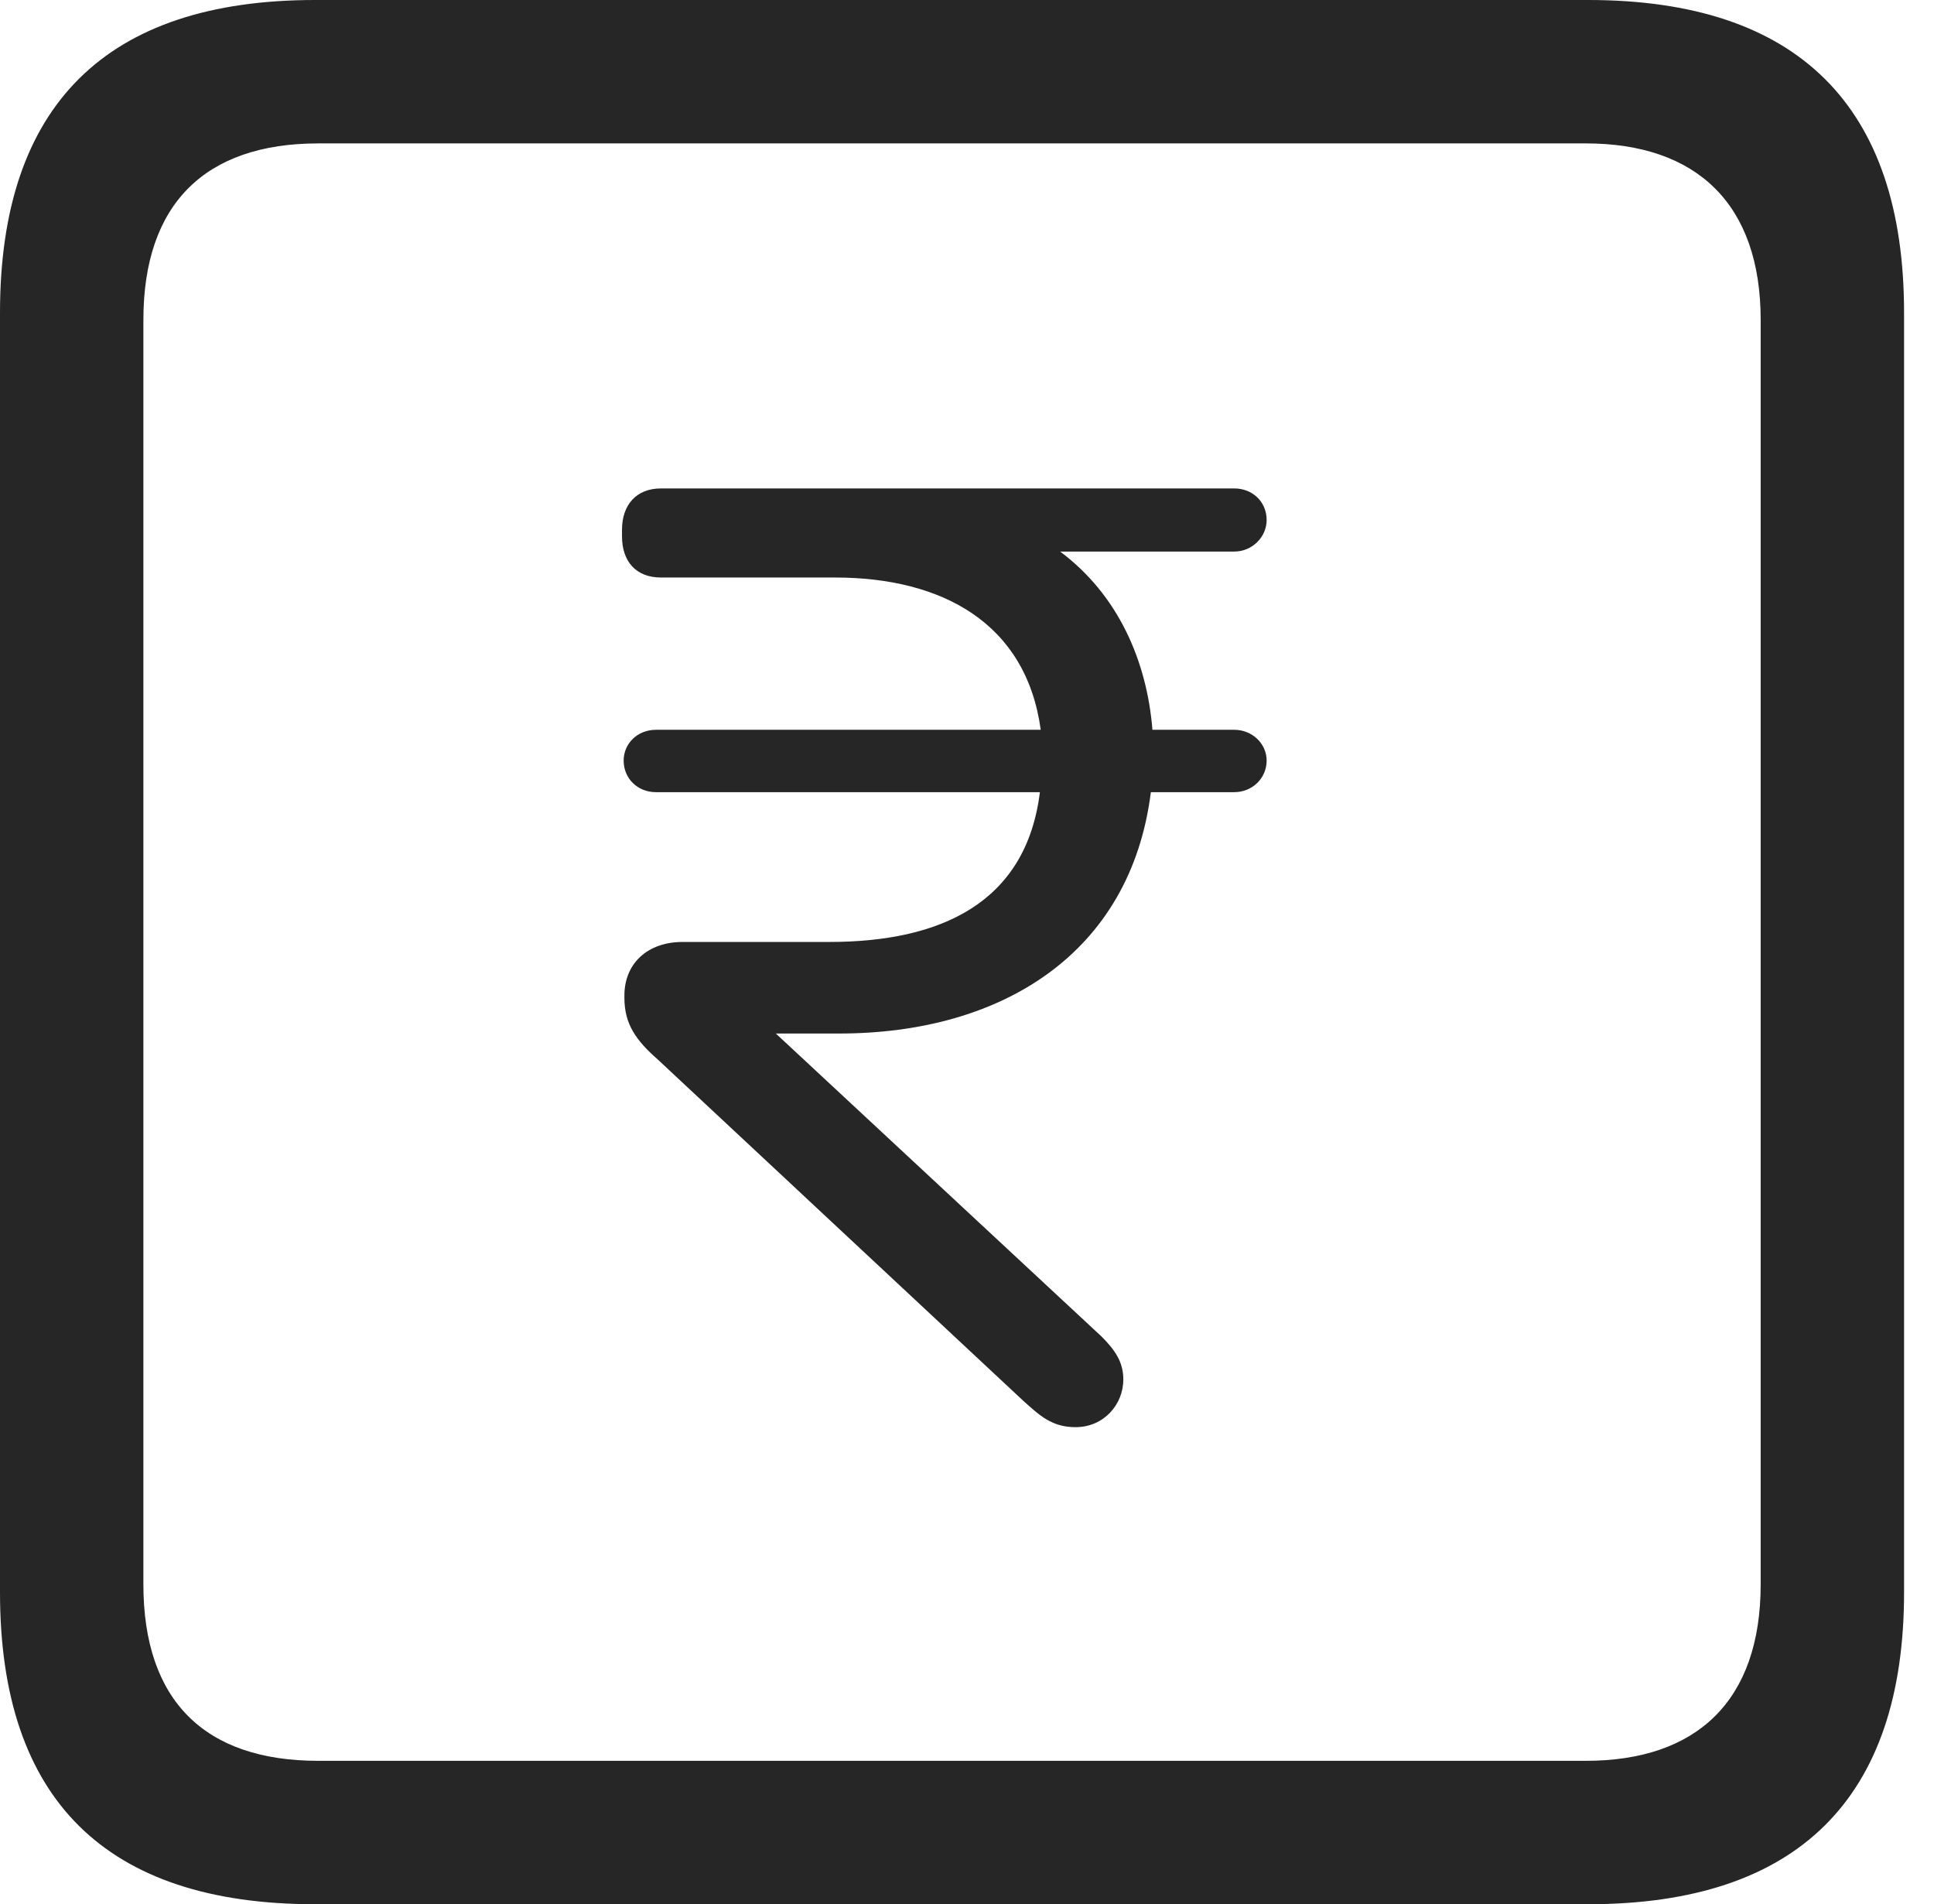 <?xml version="1.0" encoding="UTF-8"?>
<!--Generator: Apple Native CoreSVG 326-->
<!DOCTYPE svg
PUBLIC "-//W3C//DTD SVG 1.1//EN"
       "http://www.w3.org/Graphics/SVG/1.1/DTD/svg11.dtd">
<svg version="1.1" xmlns="http://www.w3.org/2000/svg" xmlns:xlink="http://www.w3.org/1999/xlink" viewBox="0 0 23.32 22.959">
 <g>
  <rect height="22.959" opacity="0" width="23.32" x="0" y="0"/>
  <path d="M3.799 22.959L19.15 22.959C21.68 22.959 22.959 21.68 22.959 19.199L22.959 3.77C22.959 1.279 21.68 0 19.15 0L3.799 0C1.279 0 0 1.27 0 3.77L0 19.199C0 21.699 1.279 22.959 3.799 22.959ZM3.838 21.23C2.471 21.23 1.729 20.508 1.729 19.102L1.729 3.857C1.729 2.461 2.471 1.729 3.838 1.729L19.121 1.729C20.459 1.729 21.23 2.461 21.23 3.857L21.23 19.102C21.23 20.508 20.459 21.23 19.121 21.23Z" fill="black" fill-opacity="0.85"/>
  <path d="M10.117 12.461C12.08 12.461 13.633 11.494 13.877 9.551L14.883 9.551C15.098 9.551 15.273 9.385 15.273 9.17C15.273 8.965 15.098 8.799 14.883 8.799L13.896 8.799C13.828 7.959 13.477 7.168 12.783 6.65L14.883 6.65C15.098 6.65 15.273 6.475 15.273 6.27C15.273 6.045 15.098 5.889 14.883 5.889L7.969 5.889C7.676 5.889 7.5 6.084 7.5 6.387L7.5 6.465C7.5 6.777 7.676 6.963 7.969 6.963L10.068 6.963C11.357 6.963 12.373 7.51 12.549 8.799L7.91 8.799C7.686 8.799 7.52 8.965 7.52 9.17C7.52 9.385 7.686 9.551 7.91 9.551L12.539 9.551C12.373 10.889 11.338 11.357 10 11.357L8.232 11.357C7.803 11.357 7.529 11.621 7.529 12.002L7.529 12.031C7.529 12.354 7.676 12.549 7.93 12.773L12.334 16.885C12.539 17.07 12.685 17.207 12.969 17.207C13.31 17.207 13.545 16.934 13.545 16.631C13.545 16.416 13.438 16.27 13.281 16.113L9.355 12.461Z" fill="black" fill-opacity="0.85"/>
 </g>
</svg>
